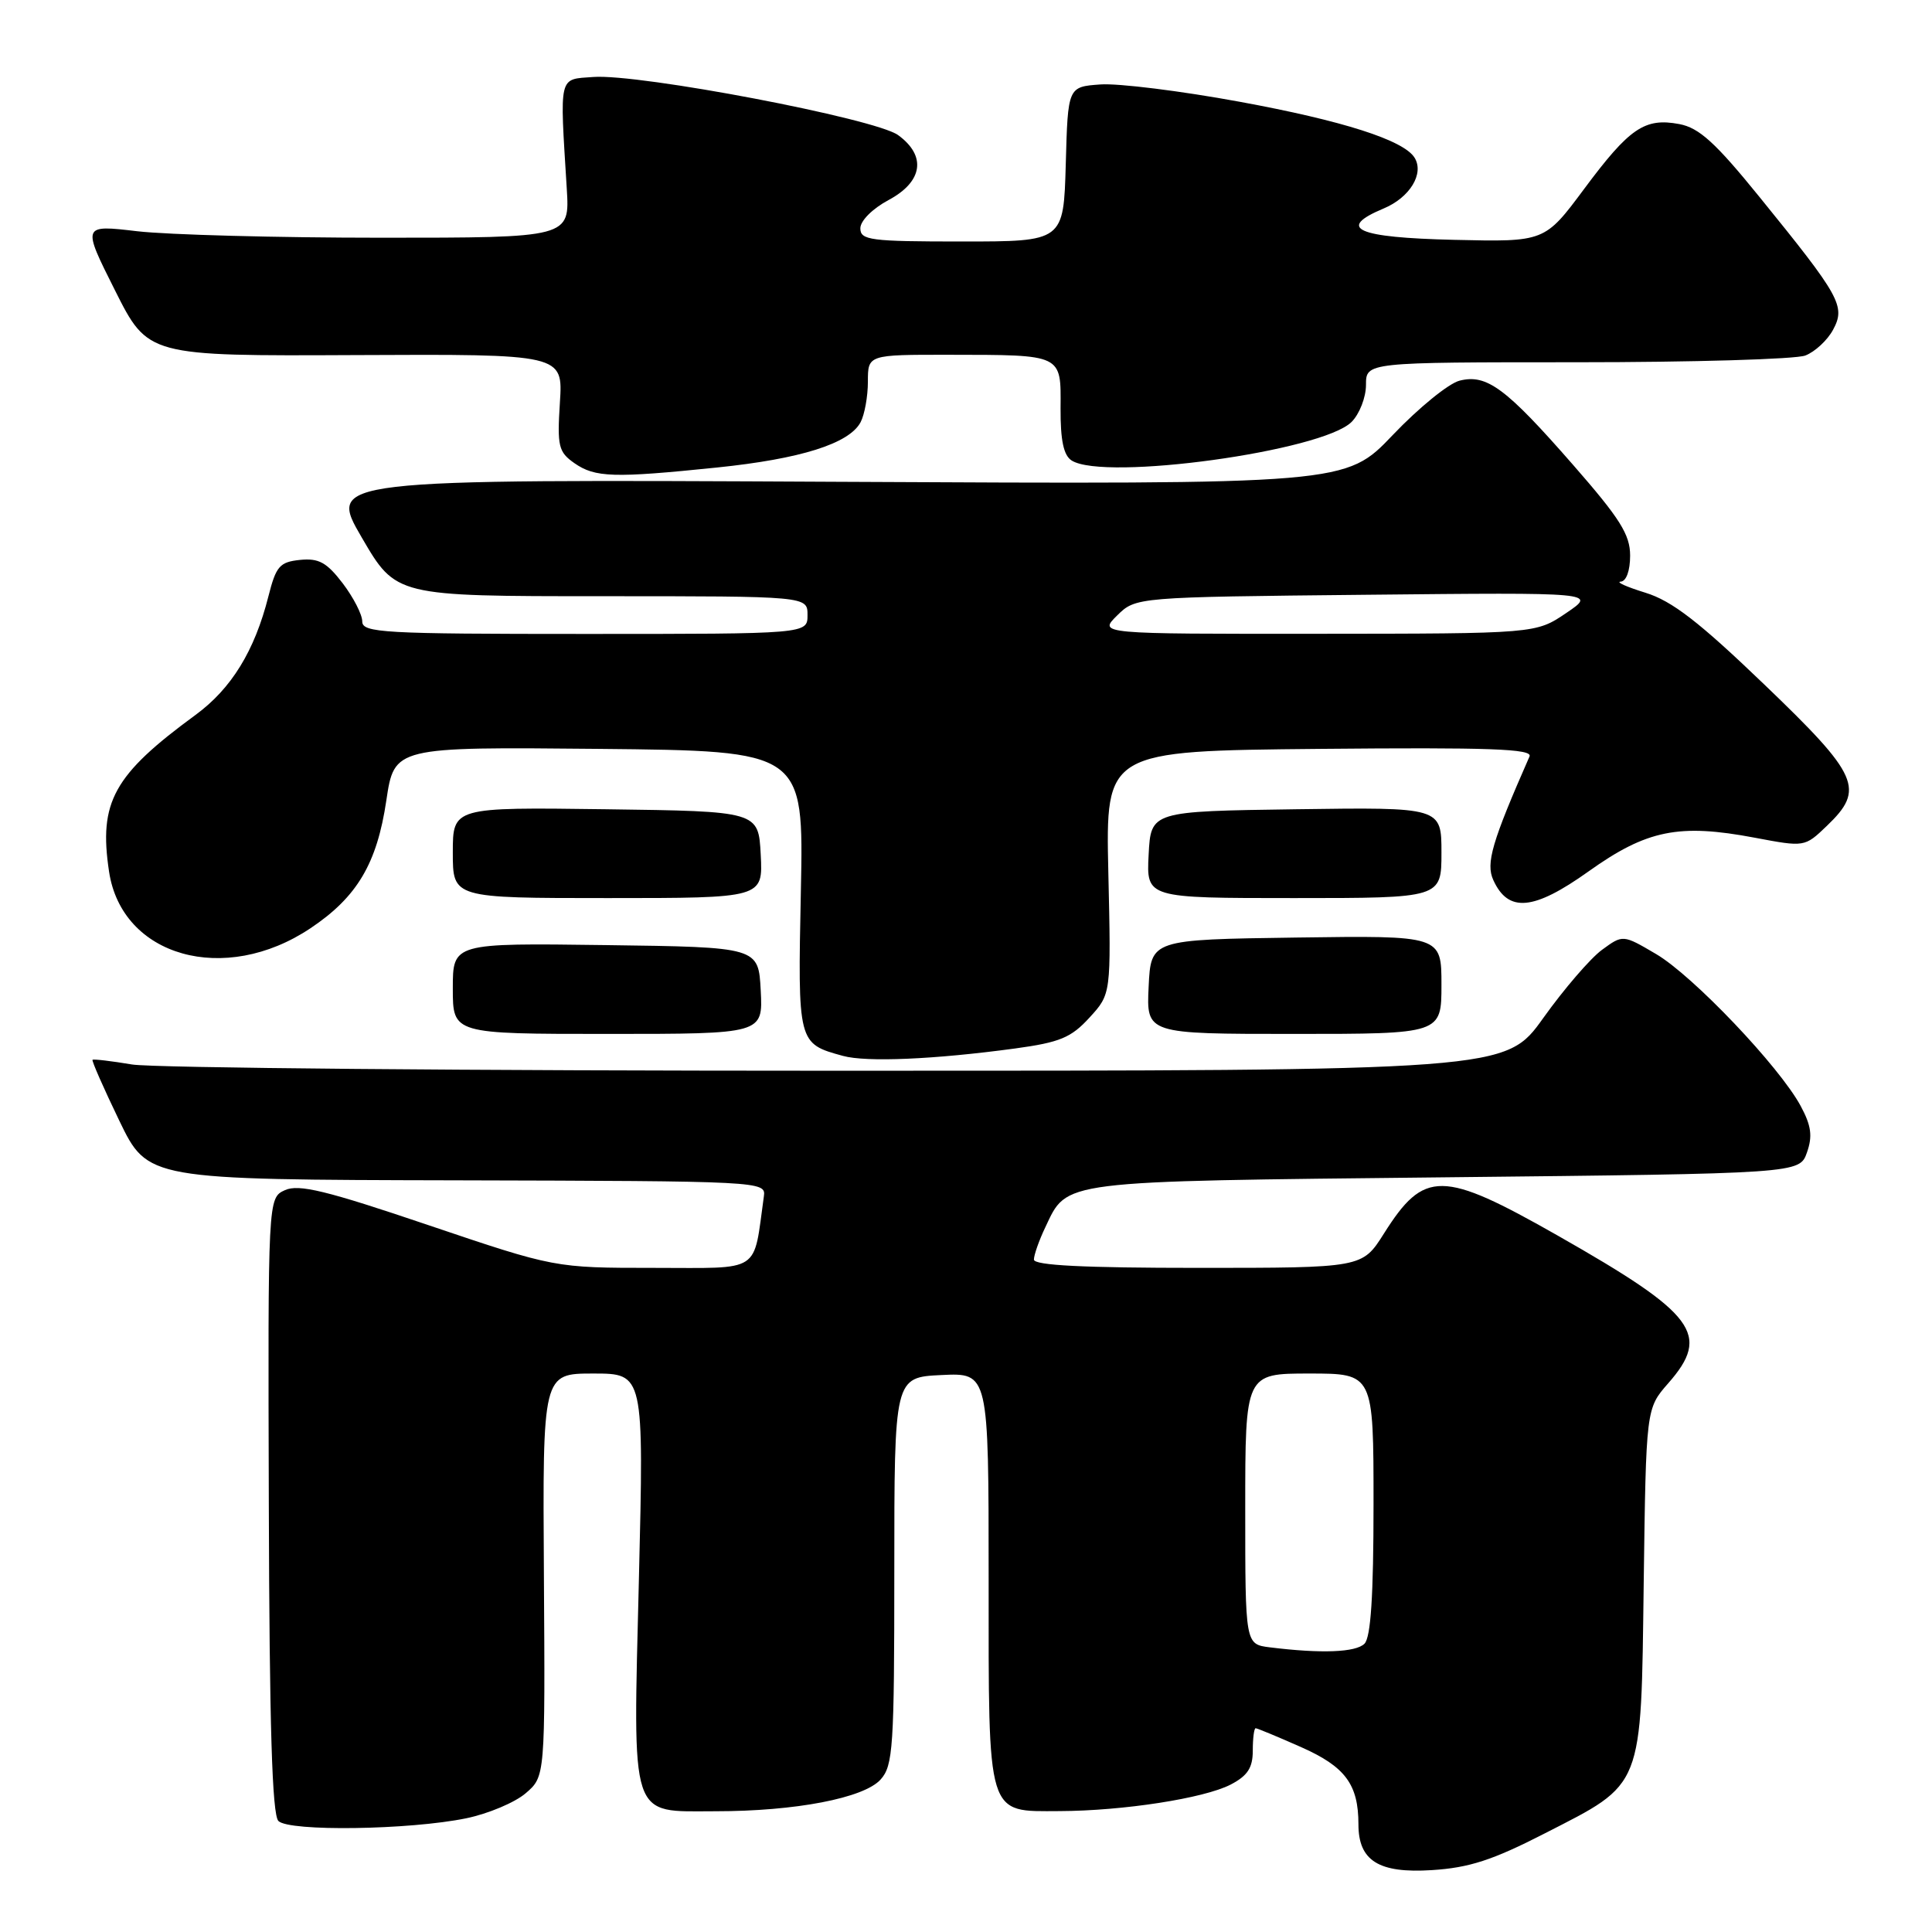 <?xml version="1.0" encoding="UTF-8" standalone="no"?>
<!DOCTYPE svg PUBLIC "-//W3C//DTD SVG 1.1//EN" "http://www.w3.org/Graphics/SVG/1.1/DTD/svg11.dtd" >
<svg xmlns="http://www.w3.org/2000/svg" xmlns:xlink="http://www.w3.org/1999/xlink" version="1.1" viewBox="0 0 256 256">
 <g >
 <path fill="currentColor"
d=" M 204.66 242.95 C 217.85 236.20 217.44 237.22 217.80 209.75 C 218.11 186.64 218.11 186.64 221.05 183.29 C 226.73 176.82 224.71 174.13 206.44 163.74 C 191.08 155.01 188.72 154.99 183.36 163.48 C 180.50 168.00 180.50 168.00 158.75 168.00 C 143.61 168.00 137.00 167.67 137.00 166.90 C 137.00 166.30 137.67 164.38 138.50 162.64 C 141.48 156.36 139.98 156.55 191.48 156.00 C 238.45 155.50 238.45 155.50 239.43 152.71 C 240.19 150.55 240.01 149.17 238.60 146.55 C 235.79 141.33 224.30 129.26 219.43 126.41 C 215.04 123.83 215.04 123.83 212.27 125.86 C 210.75 126.97 207.25 131.03 204.50 134.88 C 199.50 141.88 199.50 141.88 111.00 141.88 C 62.32 141.88 20.25 141.51 17.50 141.05 C 14.75 140.59 12.39 140.31 12.26 140.43 C 12.13 140.55 13.72 144.17 15.80 148.48 C 19.58 156.31 19.58 156.31 60.54 156.40 C 100.90 156.50 101.50 156.53 101.22 158.50 C 99.77 168.85 101.08 168.00 86.63 168.00 C 73.52 168.00 73.52 168.00 56.77 162.34 C 43.22 157.75 39.59 156.87 37.76 157.70 C 35.50 158.73 35.50 158.73 35.62 199.43 C 35.70 228.64 36.06 240.46 36.89 241.29 C 38.31 242.71 54.27 242.48 61.79 240.93 C 64.69 240.33 68.23 238.84 69.65 237.62 C 72.24 235.40 72.24 235.40 72.07 208.70 C 71.90 182.00 71.90 182.00 78.61 182.00 C 85.32 182.00 85.32 182.00 84.66 209.17 C 83.87 241.65 83.33 240.00 94.82 240.00 C 105.39 240.00 114.46 238.26 116.68 235.80 C 118.34 233.96 118.50 231.56 118.50 208.14 C 118.50 182.50 118.50 182.50 124.75 182.20 C 131.00 181.90 131.00 181.90 131.00 209.12 C 131.00 241.10 130.67 240.01 140.40 239.98 C 148.82 239.95 159.53 238.29 163.06 236.47 C 165.31 235.30 166.00 234.25 166.00 231.97 C 166.00 230.34 166.17 229.00 166.38 229.00 C 166.58 229.00 169.29 230.12 172.40 231.50 C 178.25 234.09 180.00 236.44 180.00 241.74 C 180.00 246.57 182.70 248.25 189.73 247.80 C 194.66 247.49 197.78 246.48 204.66 242.95 Z  M 134.50 138.93 C 140.44 138.12 141.93 137.50 144.36 134.84 C 147.23 131.71 147.23 131.71 146.86 115.61 C 146.50 99.50 146.50 99.50 174.86 99.23 C 197.45 99.02 203.11 99.23 202.67 100.23 C 197.68 111.58 196.86 114.39 197.87 116.61 C 199.85 120.97 203.21 120.66 210.50 115.46 C 218.20 109.97 222.46 109.10 232.51 111.00 C 239.13 112.25 239.13 112.25 242.06 109.44 C 247.15 104.57 246.36 102.77 233.80 90.72 C 225.13 82.39 221.54 79.62 218.03 78.54 C 215.54 77.77 214.06 77.11 214.75 77.07 C 215.49 77.03 216.00 75.62 216.00 73.62 C 216.00 70.84 214.66 68.71 208.46 61.62 C 199.54 51.41 197.00 49.53 193.40 50.44 C 191.96 50.80 187.98 54.04 184.55 57.64 C 178.32 64.18 178.32 64.18 110.87 63.84 C 43.43 63.50 43.43 63.50 47.95 71.25 C 52.47 79.00 52.47 79.00 79.74 79.00 C 107.00 79.00 107.00 79.00 107.00 81.50 C 107.00 84.00 107.00 84.00 77.50 84.00 C 50.71 84.00 48.00 83.85 48.00 82.34 C 48.00 81.43 46.83 79.16 45.41 77.29 C 43.30 74.53 42.24 73.94 39.76 74.19 C 37.05 74.47 36.58 75.01 35.56 79.04 C 33.74 86.24 30.66 91.25 25.91 94.73 C 15.04 102.69 13.06 106.27 14.45 115.49 C 16.14 126.78 29.77 130.61 41.15 122.99 C 47.32 118.86 49.95 114.43 51.19 106.07 C 52.25 98.97 52.25 98.97 79.37 99.23 C 106.50 99.50 106.50 99.50 106.12 118.02 C 105.70 138.27 105.71 138.27 111.69 139.91 C 114.80 140.77 123.81 140.38 134.50 138.93 Z  M 100.80 131.25 C 100.50 125.50 100.50 125.50 80.25 125.23 C 60.00 124.96 60.00 124.96 60.00 130.98 C 60.00 137.00 60.00 137.00 80.55 137.00 C 101.10 137.00 101.10 137.00 100.80 131.25 Z  M 191.00 130.48 C 191.00 123.96 191.00 123.96 171.75 124.23 C 152.50 124.50 152.50 124.50 152.20 130.75 C 151.90 137.00 151.90 137.00 171.45 137.00 C 191.00 137.00 191.00 137.00 191.00 130.48 Z  M 100.80 113.25 C 100.50 107.50 100.50 107.50 80.25 107.23 C 60.00 106.96 60.00 106.96 60.00 112.98 C 60.00 119.00 60.00 119.00 80.55 119.00 C 101.10 119.00 101.10 119.00 100.80 113.25 Z  M 191.00 112.98 C 191.00 106.96 191.00 106.96 171.75 107.23 C 152.50 107.50 152.50 107.50 152.20 113.25 C 151.90 119.00 151.90 119.00 171.45 119.00 C 191.00 119.00 191.00 119.00 191.00 112.98 Z  M 94.99 61.95 C 106.08 60.81 112.51 58.79 114.03 55.95 C 114.56 54.95 115.00 52.53 115.00 50.57 C 115.00 47.00 115.00 47.00 125.75 47.01 C 140.88 47.03 140.58 46.89 140.53 54.10 C 140.51 58.35 140.93 60.34 142.00 61.02 C 146.34 63.77 175.21 59.79 179.09 55.91 C 180.14 54.86 181.00 52.65 181.00 51.00 C 181.00 48.00 181.00 48.00 208.93 48.00 C 224.30 48.00 237.92 47.60 239.21 47.11 C 240.49 46.62 242.15 45.08 242.90 43.68 C 244.57 40.57 243.85 39.29 233.15 26.11 C 227.29 18.88 225.13 16.93 222.51 16.44 C 217.93 15.58 215.92 16.95 209.91 25.03 C 204.68 32.06 204.68 32.06 192.67 31.78 C 179.75 31.48 177.03 30.27 183.33 27.63 C 186.81 26.18 188.74 23.01 187.44 20.90 C 186.00 18.57 177.92 15.99 164.24 13.48 C 156.47 12.05 148.18 11.02 145.81 11.19 C 141.50 11.50 141.50 11.50 141.22 21.75 C 140.93 32.00 140.93 32.00 127.47 32.00 C 115.31 32.00 114.00 31.83 114.00 30.25 C 114.00 29.25 115.62 27.64 117.75 26.50 C 122.29 24.07 122.79 20.65 119.00 17.90 C 115.99 15.71 84.73 9.75 78.62 10.20 C 73.97 10.54 74.16 9.76 75.10 25.00 C 75.50 31.50 75.50 31.50 50.50 31.50 C 36.75 31.50 22.21 31.11 18.18 30.64 C 10.87 29.78 10.87 29.78 15.24 38.48 C 19.61 47.18 19.61 47.18 47.11 47.05 C 74.60 46.92 74.60 46.92 74.19 53.33 C 73.82 59.14 74.00 59.89 76.11 61.37 C 78.85 63.28 81.30 63.36 94.99 61.95 Z  M 168.25 218.28 C 165.00 217.87 165.00 217.87 165.00 199.94 C 165.00 182.00 165.00 182.00 173.50 182.00 C 182.00 182.00 182.00 182.00 182.00 199.30 C 182.00 211.42 181.64 216.96 180.80 217.80 C 179.65 218.95 175.10 219.13 168.25 218.28 Z  M 148.02 81.56 C 150.50 79.12 150.50 79.12 181.03 78.81 C 211.56 78.50 211.56 78.50 207.53 81.23 C 203.50 83.96 203.50 83.96 174.52 83.98 C 145.55 84.00 145.55 84.00 148.02 81.56 Z "/>
</g>
</svg>
